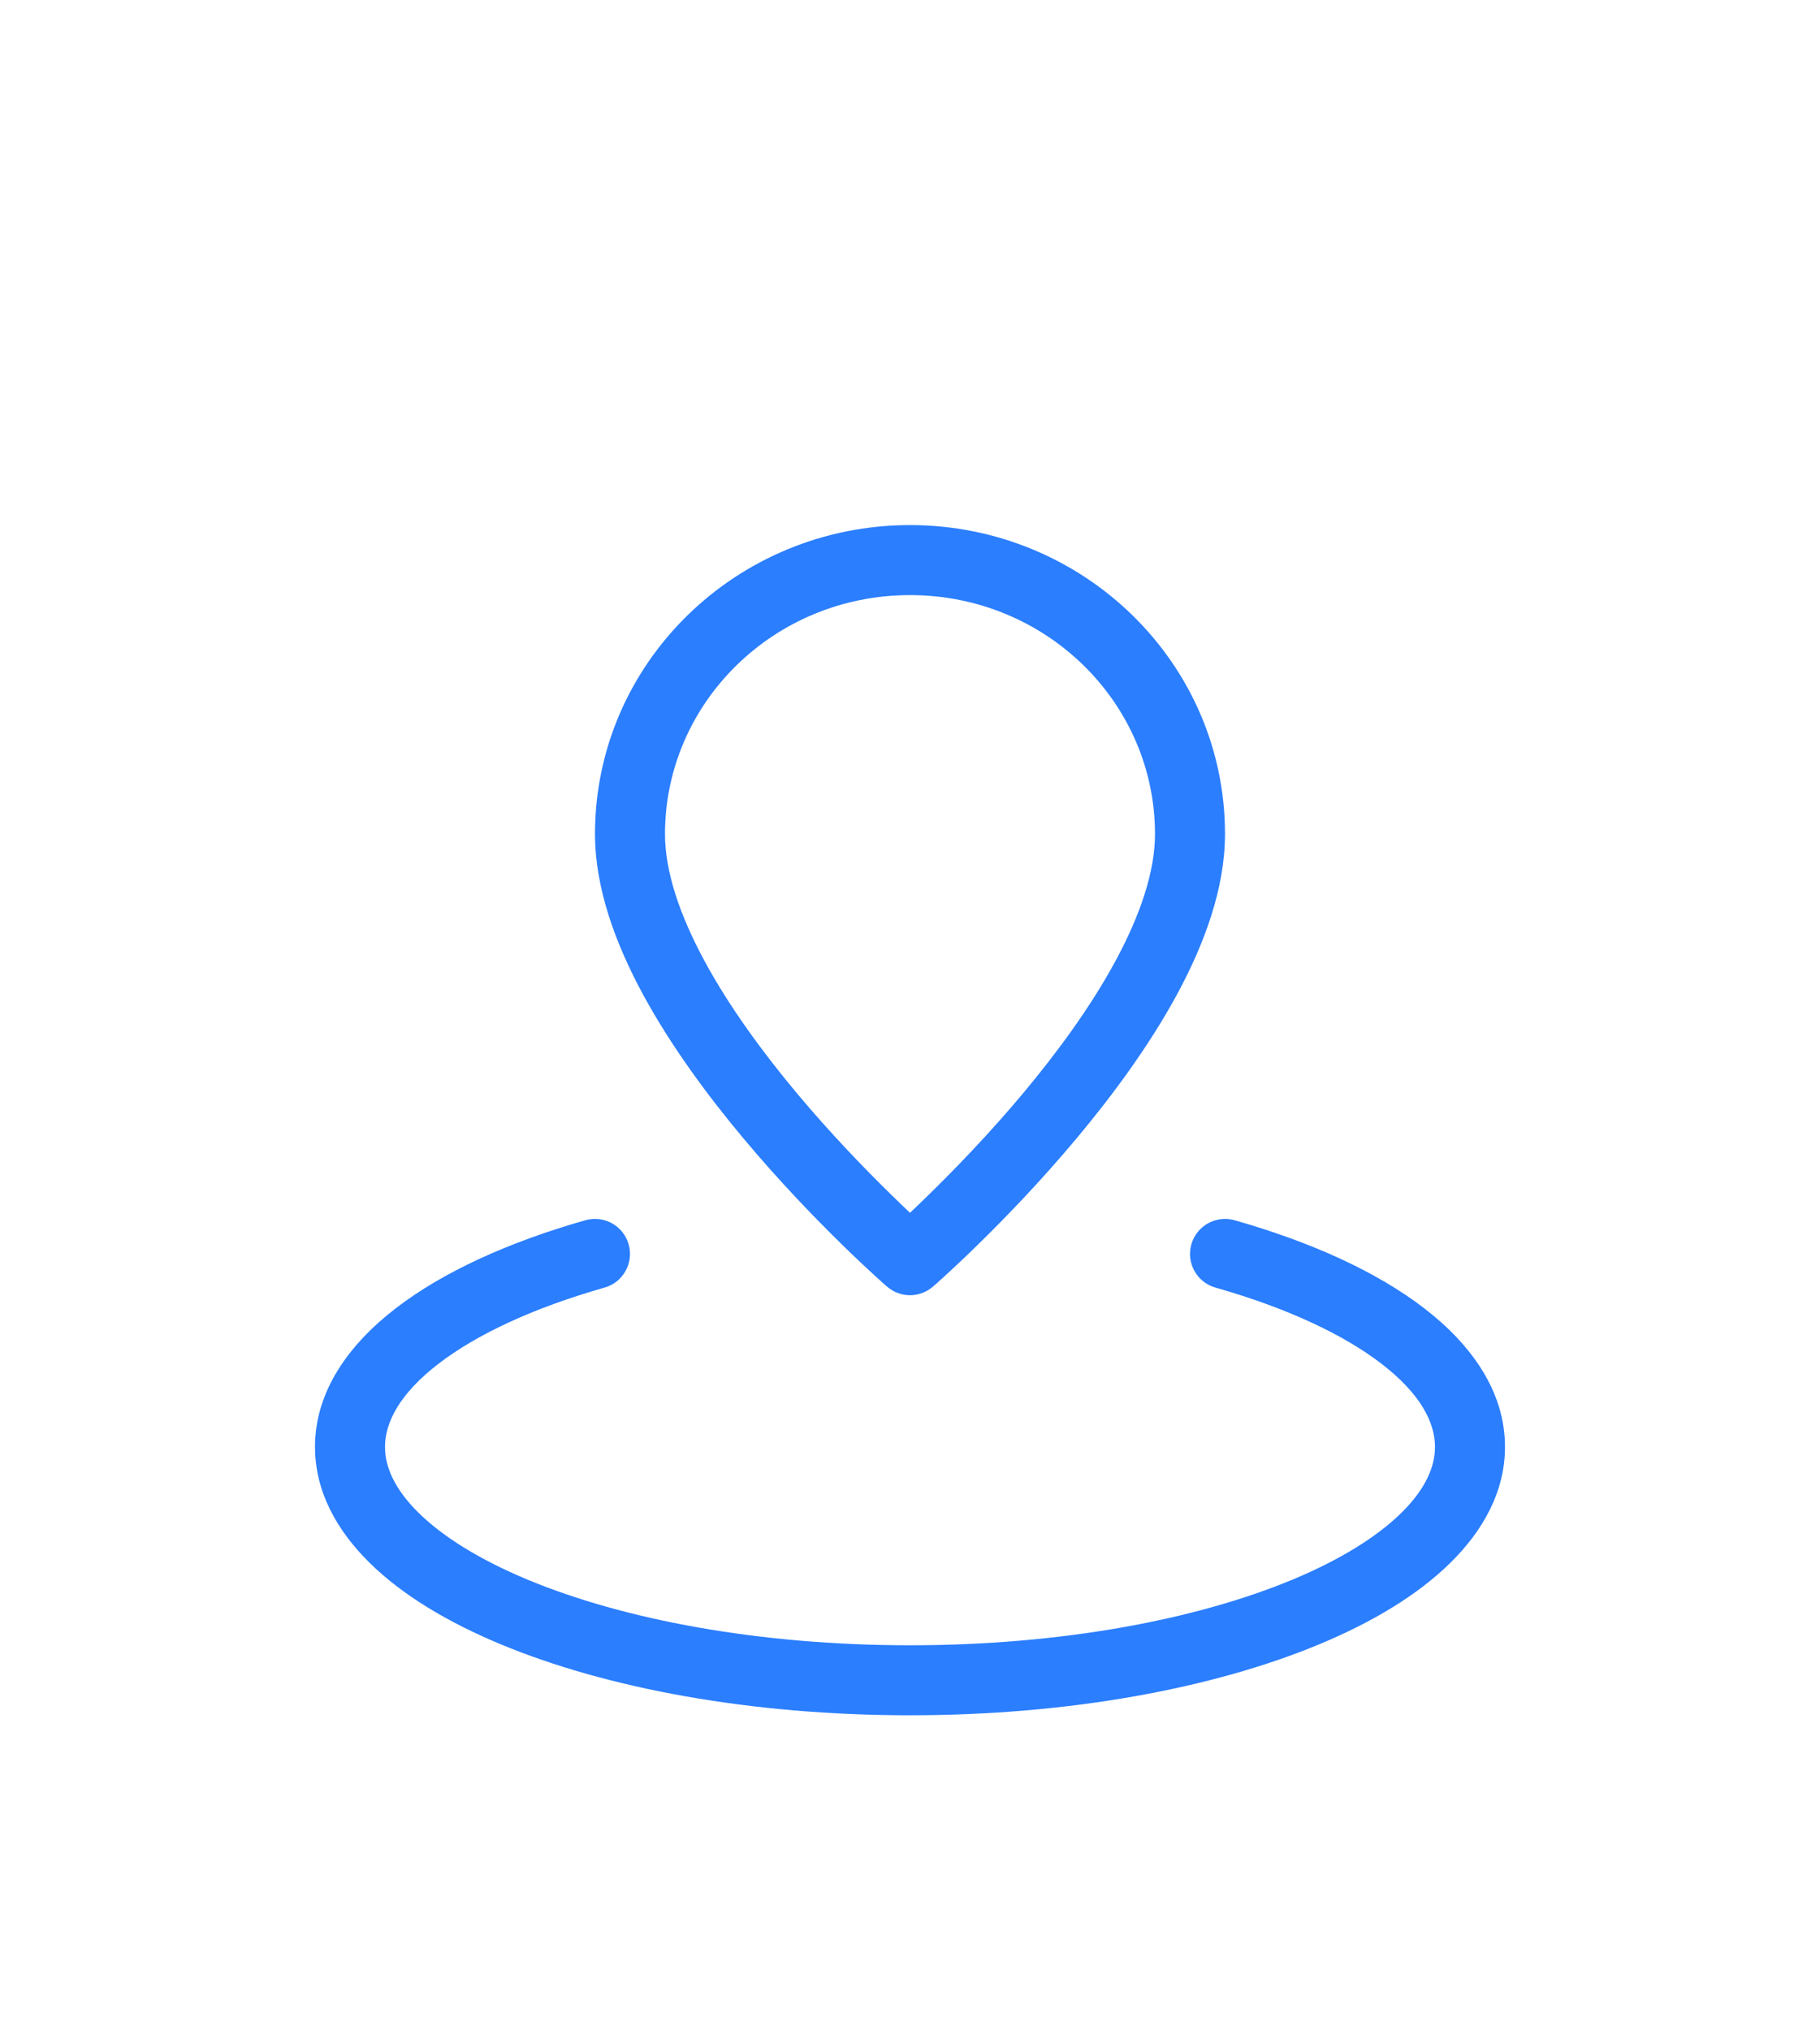 <svg width="26" height="29" viewBox="0 0 26 29" fill="none" xmlns="http://www.w3.org/2000/svg">
<g filter="url(#filter0_d_1584_1817)">
<path d="M13 14L12.672 14.377C12.86 14.541 13.14 14.541 13.328 14.377L13 14ZM8.637 14.391C8.902 14.316 9.056 14.039 8.981 13.774C8.906 13.508 8.629 13.354 8.363 13.429L8.637 14.391ZM17.637 13.429C17.371 13.354 17.095 13.508 17.019 13.774C16.944 14.039 17.098 14.316 17.363 14.391L17.637 13.429ZM16.5 7.913C16.5 8.446 16.292 9.067 15.935 9.727C15.582 10.38 15.104 11.031 14.617 11.614C14.13 12.196 13.642 12.699 13.275 13.058C13.092 13.238 12.94 13.38 12.834 13.477C12.781 13.525 12.74 13.562 12.712 13.587C12.698 13.599 12.688 13.609 12.681 13.615C12.678 13.618 12.675 13.62 12.674 13.621C12.673 13.622 12.672 13.622 12.672 13.623C12.672 13.623 12.672 13.623 12.672 13.623C12.672 13.623 12.672 13.623 12.672 13.623C12.672 13.623 12.672 13.623 13 14C13.328 14.377 13.328 14.377 13.328 14.377C13.328 14.377 13.328 14.377 13.329 14.377C13.329 14.377 13.329 14.377 13.329 14.376C13.33 14.376 13.331 14.375 13.332 14.374C13.334 14.372 13.338 14.369 13.342 14.365C13.35 14.358 13.362 14.347 13.378 14.334C13.409 14.306 13.453 14.266 13.51 14.214C13.623 14.111 13.783 13.961 13.975 13.773C14.358 13.398 14.87 12.87 15.383 12.256C15.896 11.643 16.418 10.935 16.815 10.203C17.208 9.477 17.5 8.684 17.5 7.913H16.5ZM13 14C13.328 13.623 13.328 13.623 13.328 13.623C13.328 13.623 13.328 13.623 13.328 13.623C13.328 13.623 13.328 13.623 13.328 13.623C13.328 13.622 13.327 13.622 13.326 13.621C13.325 13.62 13.322 13.618 13.319 13.615C13.312 13.609 13.302 13.599 13.288 13.587C13.26 13.562 13.219 13.525 13.166 13.477C13.06 13.38 12.908 13.238 12.725 13.058C12.358 12.699 11.87 12.196 11.383 11.614C10.896 11.031 10.418 10.38 10.065 9.727C9.708 9.067 9.5 8.446 9.5 7.913H8.5C8.5 8.684 8.792 9.477 9.185 10.203C9.582 10.935 10.104 11.643 10.617 12.256C11.13 12.87 11.642 13.398 12.025 13.773C12.217 13.961 12.377 14.111 12.49 14.214C12.547 14.266 12.591 14.306 12.622 14.334C12.638 14.347 12.65 14.358 12.658 14.365C12.662 14.369 12.666 14.372 12.668 14.374C12.669 14.375 12.67 14.376 12.671 14.376C12.671 14.377 12.671 14.377 12.671 14.377C12.672 14.377 12.672 14.377 12.672 14.377C12.672 14.377 12.672 14.377 13 14ZM9.5 7.913C9.5 6.038 11.057 4.5 13 4.5V3.5C10.525 3.5 8.5 5.465 8.5 7.913H9.5ZM13 4.5C14.943 4.5 16.5 6.038 16.5 7.913H17.5C17.5 5.465 15.475 3.5 13 3.5V4.5ZM20.5 16.667C20.5 16.953 20.363 17.27 20.02 17.608C19.676 17.947 19.152 18.276 18.465 18.562C17.091 19.134 15.16 19.5 13 19.5V20.5C15.259 20.5 17.327 20.119 18.849 19.485C19.609 19.169 20.257 18.779 20.722 18.32C21.189 17.86 21.5 17.301 21.5 16.667H20.5ZM13 19.5C10.84 19.5 8.909 19.134 7.535 18.562C6.848 18.276 6.324 17.947 5.98 17.608C5.637 17.27 5.5 16.953 5.5 16.667H4.5C4.5 17.301 4.811 17.86 5.278 18.32C5.743 18.779 6.391 19.169 7.151 19.485C8.673 20.119 10.741 20.5 13 20.5V19.5ZM5.5 16.667C5.5 16.312 5.714 15.903 6.263 15.48C6.807 15.061 7.617 14.681 8.637 14.391L8.363 13.429C7.27 13.74 6.331 14.165 5.652 14.688C4.979 15.207 4.5 15.876 4.5 16.667H5.5ZM17.363 14.391C18.383 14.681 19.193 15.061 19.737 15.48C20.286 15.903 20.5 16.312 20.5 16.667H21.5C21.5 15.876 21.021 15.207 20.348 14.688C19.669 14.165 18.73 13.74 17.637 13.429L17.363 14.391Z" fill="#2B7EFE"/>
</g>
<defs>
<filter id="filter0_d_1584_1817" x="0.5" y="3.5" width="25" height="25" filterUnits="userSpaceOnUse" color-interpolation-filters="sRGB">
<feFlood flood-opacity="0" result="BackgroundImageFix"/>
<feColorMatrix in="SourceAlpha" type="matrix" values="0 0 0 0 0 0 0 0 0 0 0 0 0 0 0 0 0 0 127 0" result="hardAlpha"/>
<feOffset dy="4"/>
<feGaussianBlur stdDeviation="2"/>
<feComposite in2="hardAlpha" operator="out"/>
<feColorMatrix type="matrix" values="0 0 0 0 0 0 0 0 0 0 0 0 0 0 0 0 0 0 0.25 0"/>
<feBlend mode="normal" in2="BackgroundImageFix" result="effect1_dropShadow_1584_1817"/>
<feBlend mode="normal" in="SourceGraphic" in2="effect1_dropShadow_1584_1817" result="shape"/>
</filter>
</defs>
</svg>
